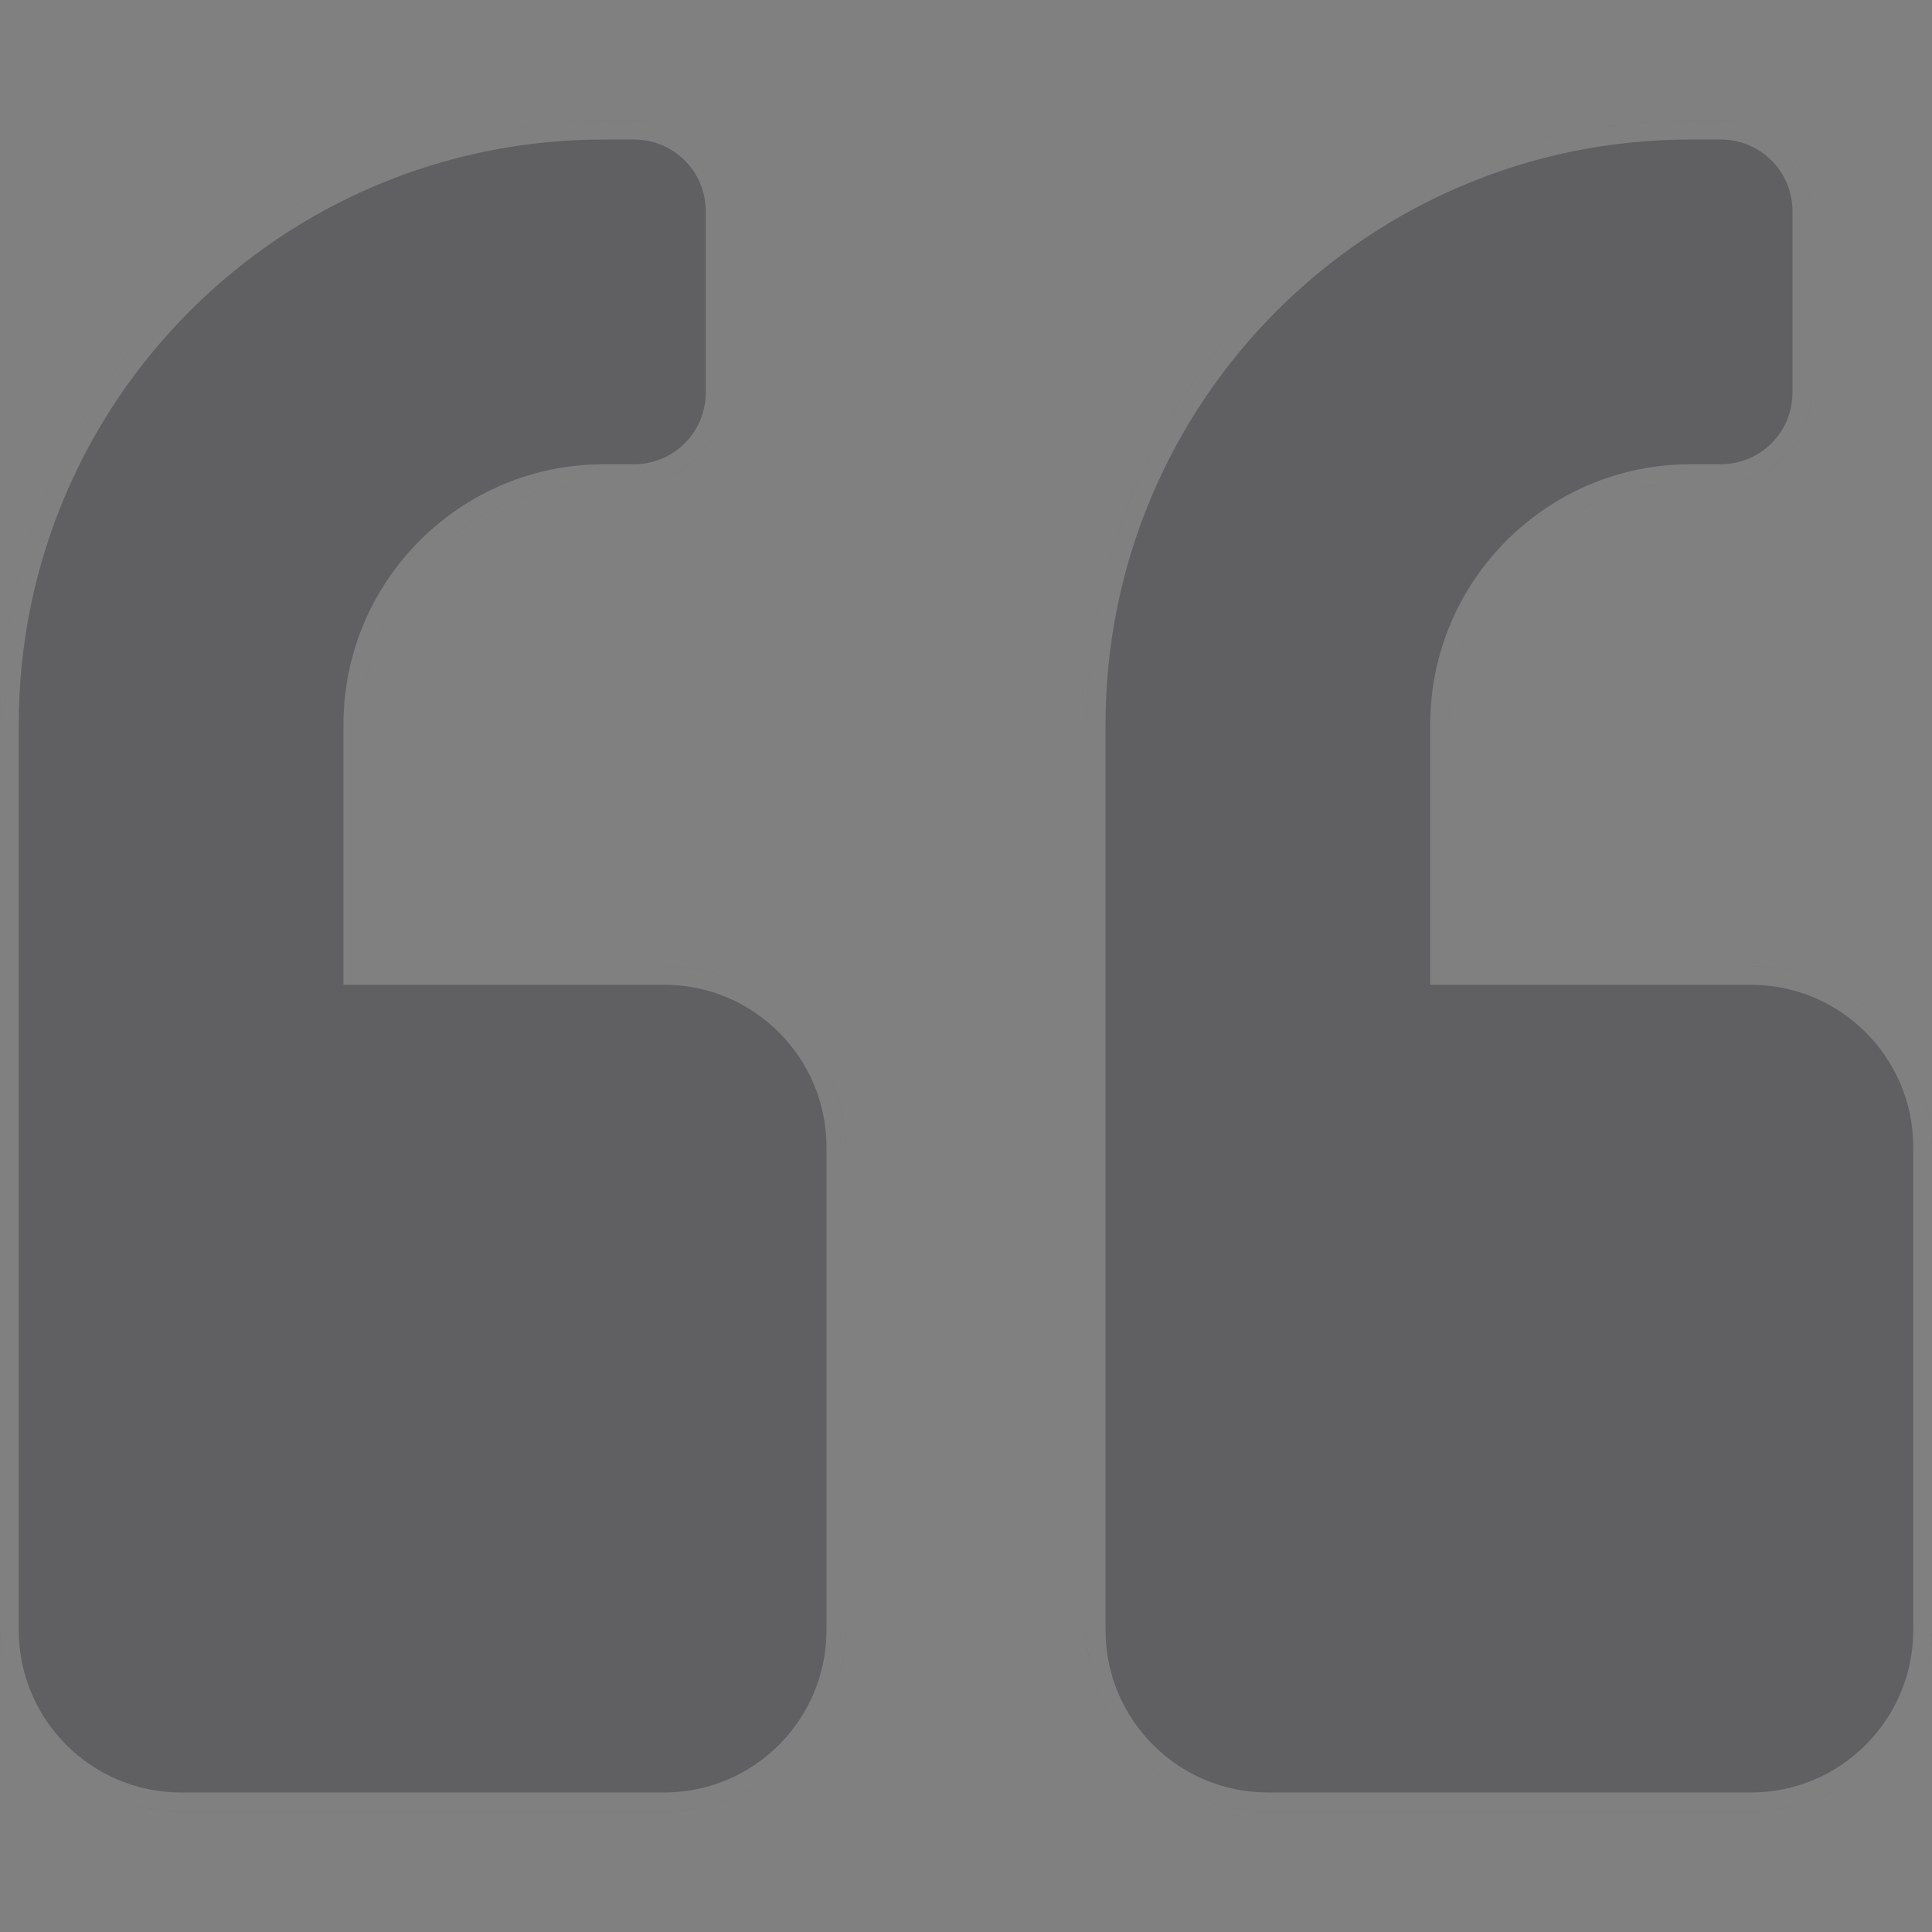 <svg width="103" height="103" viewBox="0 0 103 103" fill="none" xmlns="http://www.w3.org/2000/svg">
<rect x="0" y="0" width="103" height="103" fill="#808080" stroke="none"/>
<path d="M93.344 51.5H77.25V38.625C77.25 31.524 83.024 25.75 90.125 25.75H91.734C94.41 25.75 96.562 23.598 96.562 20.922V11.266C96.562 8.59 94.41 6.438 91.734 6.438H90.125C72.341 6.438 57.938 20.841 57.938 38.625V86.906C57.938 92.237 62.263 96.562 67.594 96.562H93.344C98.675 96.562 103 92.237 103 86.906V61.156C103 55.825 98.675 51.5 93.344 51.5ZM35.406 51.5H19.312V38.625C19.312 31.524 25.086 25.75 32.188 25.75H33.797C36.472 25.75 38.625 23.598 38.625 20.922V11.266C38.625 8.59 36.472 6.438 33.797 6.438H32.188C14.404 6.438 0 20.841 0 38.625V86.906C0 92.237 4.325 96.562 9.656 96.562H35.406C40.737 96.562 45.062 92.237 45.062 86.906V61.156C45.062 55.825 40.737 51.5 35.406 51.5Z" fill="#404145" fill-opacity="0.5"/>
<path d="M76.75 51.5V52H77.25H93.344C98.399 52 102.5 56.101 102.5 61.156V86.906C102.5 91.961 98.399 96.062 93.344 96.062H67.594C62.539 96.062 58.438 91.961 58.438 86.906V38.625C58.438 21.117 72.618 6.938 90.125 6.938H91.734C94.134 6.938 96.062 8.866 96.062 11.266V20.922C96.062 23.321 94.134 25.25 91.734 25.25H90.125C82.748 25.25 76.75 31.247 76.75 38.625V51.5ZM18.812 51.5V52H19.312H35.406C40.461 52 44.562 56.101 44.562 61.156V86.906C44.562 91.961 40.461 96.062 35.406 96.062H9.656C4.601 96.062 0.5 91.961 0.5 86.906V38.625C0.5 21.117 14.68 6.938 32.188 6.938H33.797C36.196 6.938 38.125 8.866 38.125 11.266V20.922C38.125 23.321 36.196 25.25 33.797 25.25H32.188C24.81 25.25 18.812 31.247 18.812 38.625V51.5Z" stroke="white" stroke-opacity="0.2"/>
</svg>
